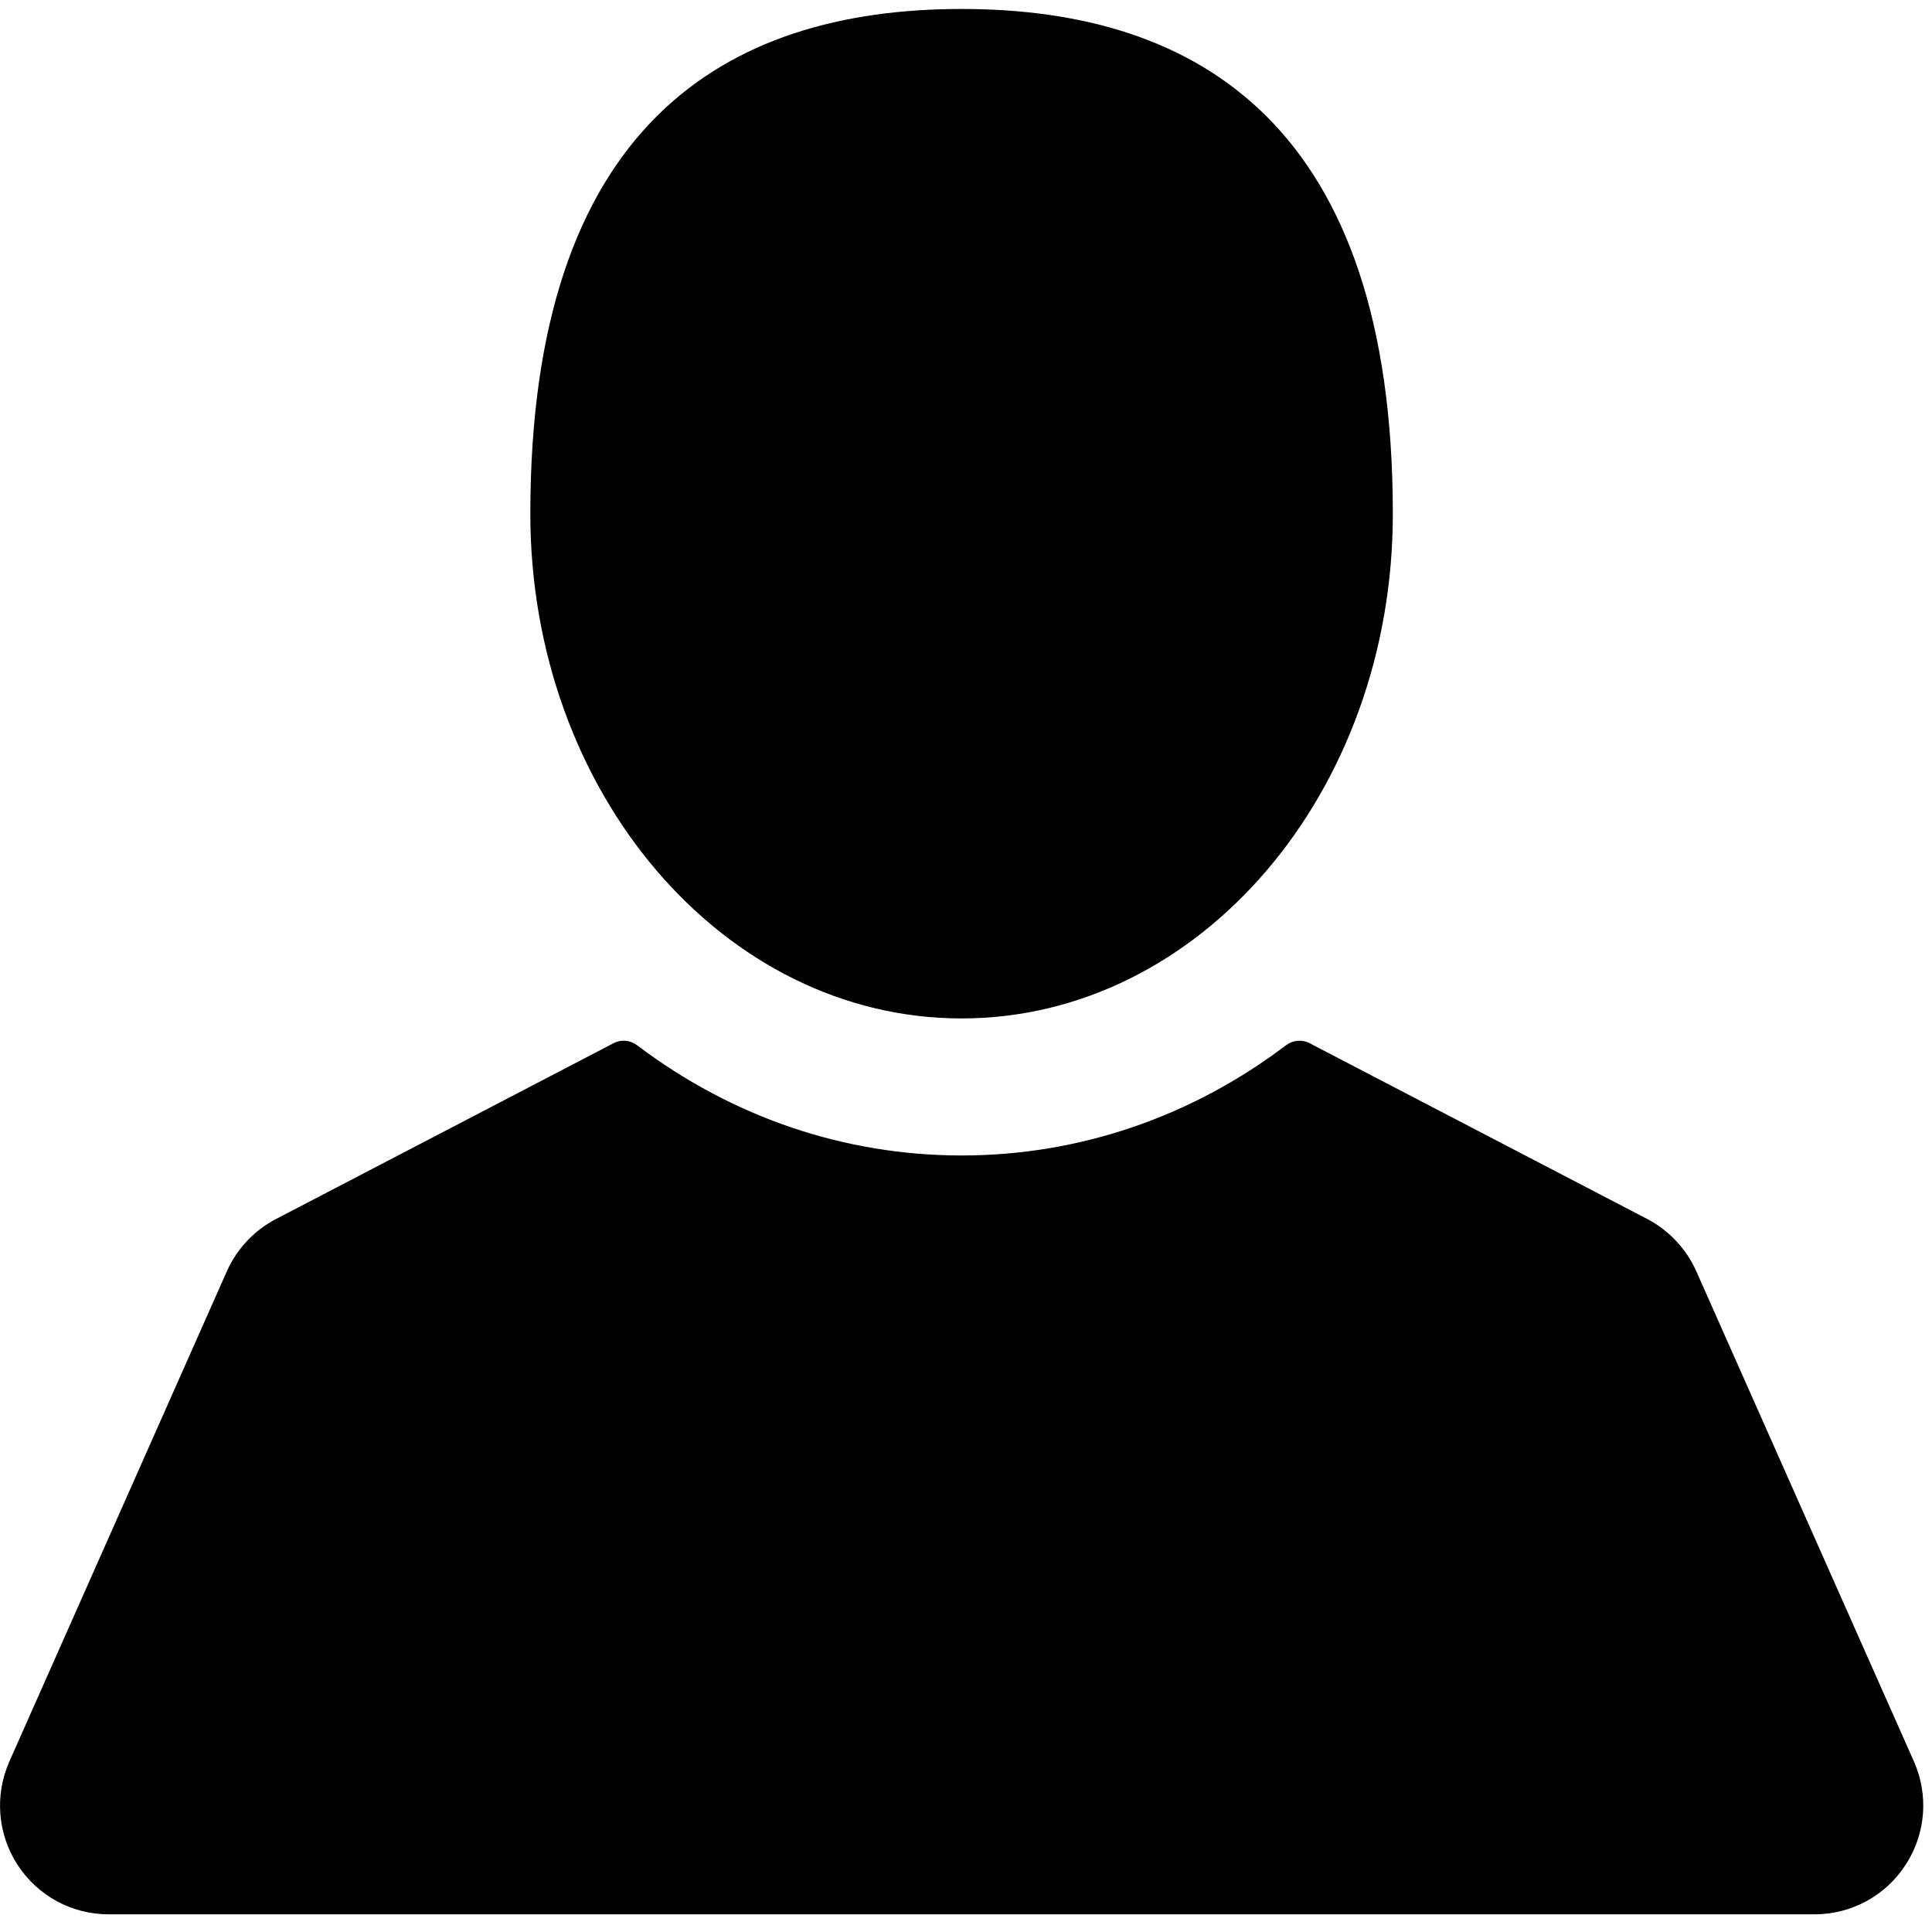 <svg class="user-svg" width="14px" height="14px" viewBox="0 0 14 14" version="1.1" xmlns="http://www.w3.org/2000/svg"><g><path d="M6.968,7.380 C8.694,7.380 10.093,5.743 10.093,3.723 C10.093,0.921 8.694,0.065 6.968,0.065 C5.242,0.065 3.843,0.921 3.843,3.723 C3.843,5.743 5.242,7.380 6.968,7.380 Z" /><path d="M13.869,12.764 L12.292,9.212 C12.220,9.050 12.093,8.915 11.936,8.833 L9.489,7.559 C9.435,7.531 9.370,7.537 9.321,7.573 C8.629,8.097 7.815,8.373 6.968,8.373 C6.121,8.373 5.307,8.097 4.615,7.573 C4.566,7.537 4.501,7.531 4.447,7.559 L2.001,8.833 C1.843,8.915 1.716,9.050 1.644,9.212 L0.068,12.764 C-0.040,13.009 -0.018,13.289 0.127,13.513 C0.273,13.738 0.520,13.872 0.788,13.872 L13.148,13.872 C13.416,13.872 13.663,13.738 13.809,13.513 C13.955,13.289 13.977,13.008 13.869,12.764 Z" /></g></svg>
